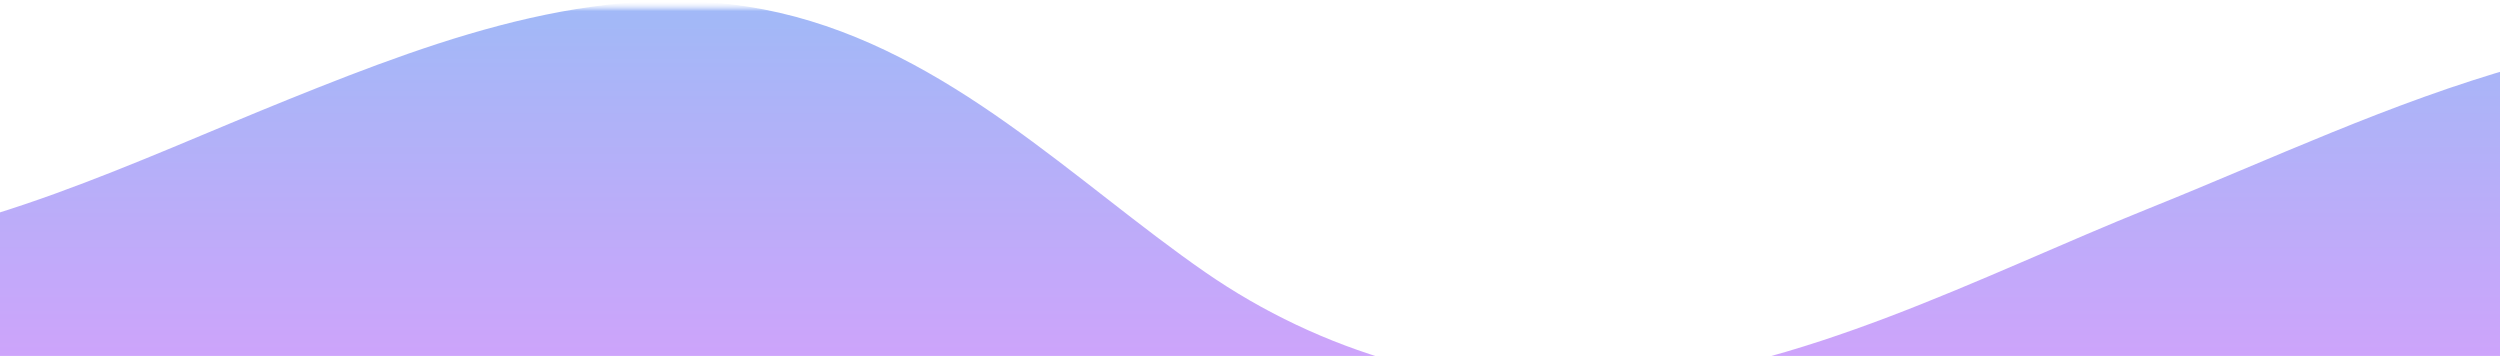 <svg width="1440" height="205" viewBox="0 0 1440 205" fill="none" xmlns="http://www.w3.org/2000/svg">
<path opacity="0.5" d="M1983 226V193.59C1952.19 150.314 1917.49 109.437 1869.97 78.297C1747.4 -2.103 1591.95 -1.55 1450.75 38.261C1376.92 59.069 1308.33 91.704 1238.23 119.851C1141.25 158.801 1037.42 214.151 928.161 221.675C842.224 227.517 760.127 202.364 694.479 156.977C619.184 104.927 546.78 29.877 448.875 7.327C353.033 -14.793 256.076 21.041 166.537 57.1C76.999 93.16 -11.592 137.05 -110.563 145.353C-252.123 157.346 -379.037 98.449 -510.856 65.731C-582.43 47.978 -650.686 53.083 -717.259 81.106C-770.418 103.431 -831.019 136.313 -861 182.048V226L1983 226Z" fill="url(#paint0_linear_13_496)" fill-opacity="0.8"/>
<defs>
<linearGradient id="paint0_linear_13_496" x1="561" y1="226" x2="561" y2="0.522" gradientUnits="userSpaceOnUse">
<stop stop-color="#8E16F5"/>
<stop offset="0.974" stop-color="#154FEB"/>
<stop offset="1" stop-color="white" stop-opacity="0"/>
</linearGradient>
</defs>
</svg>
